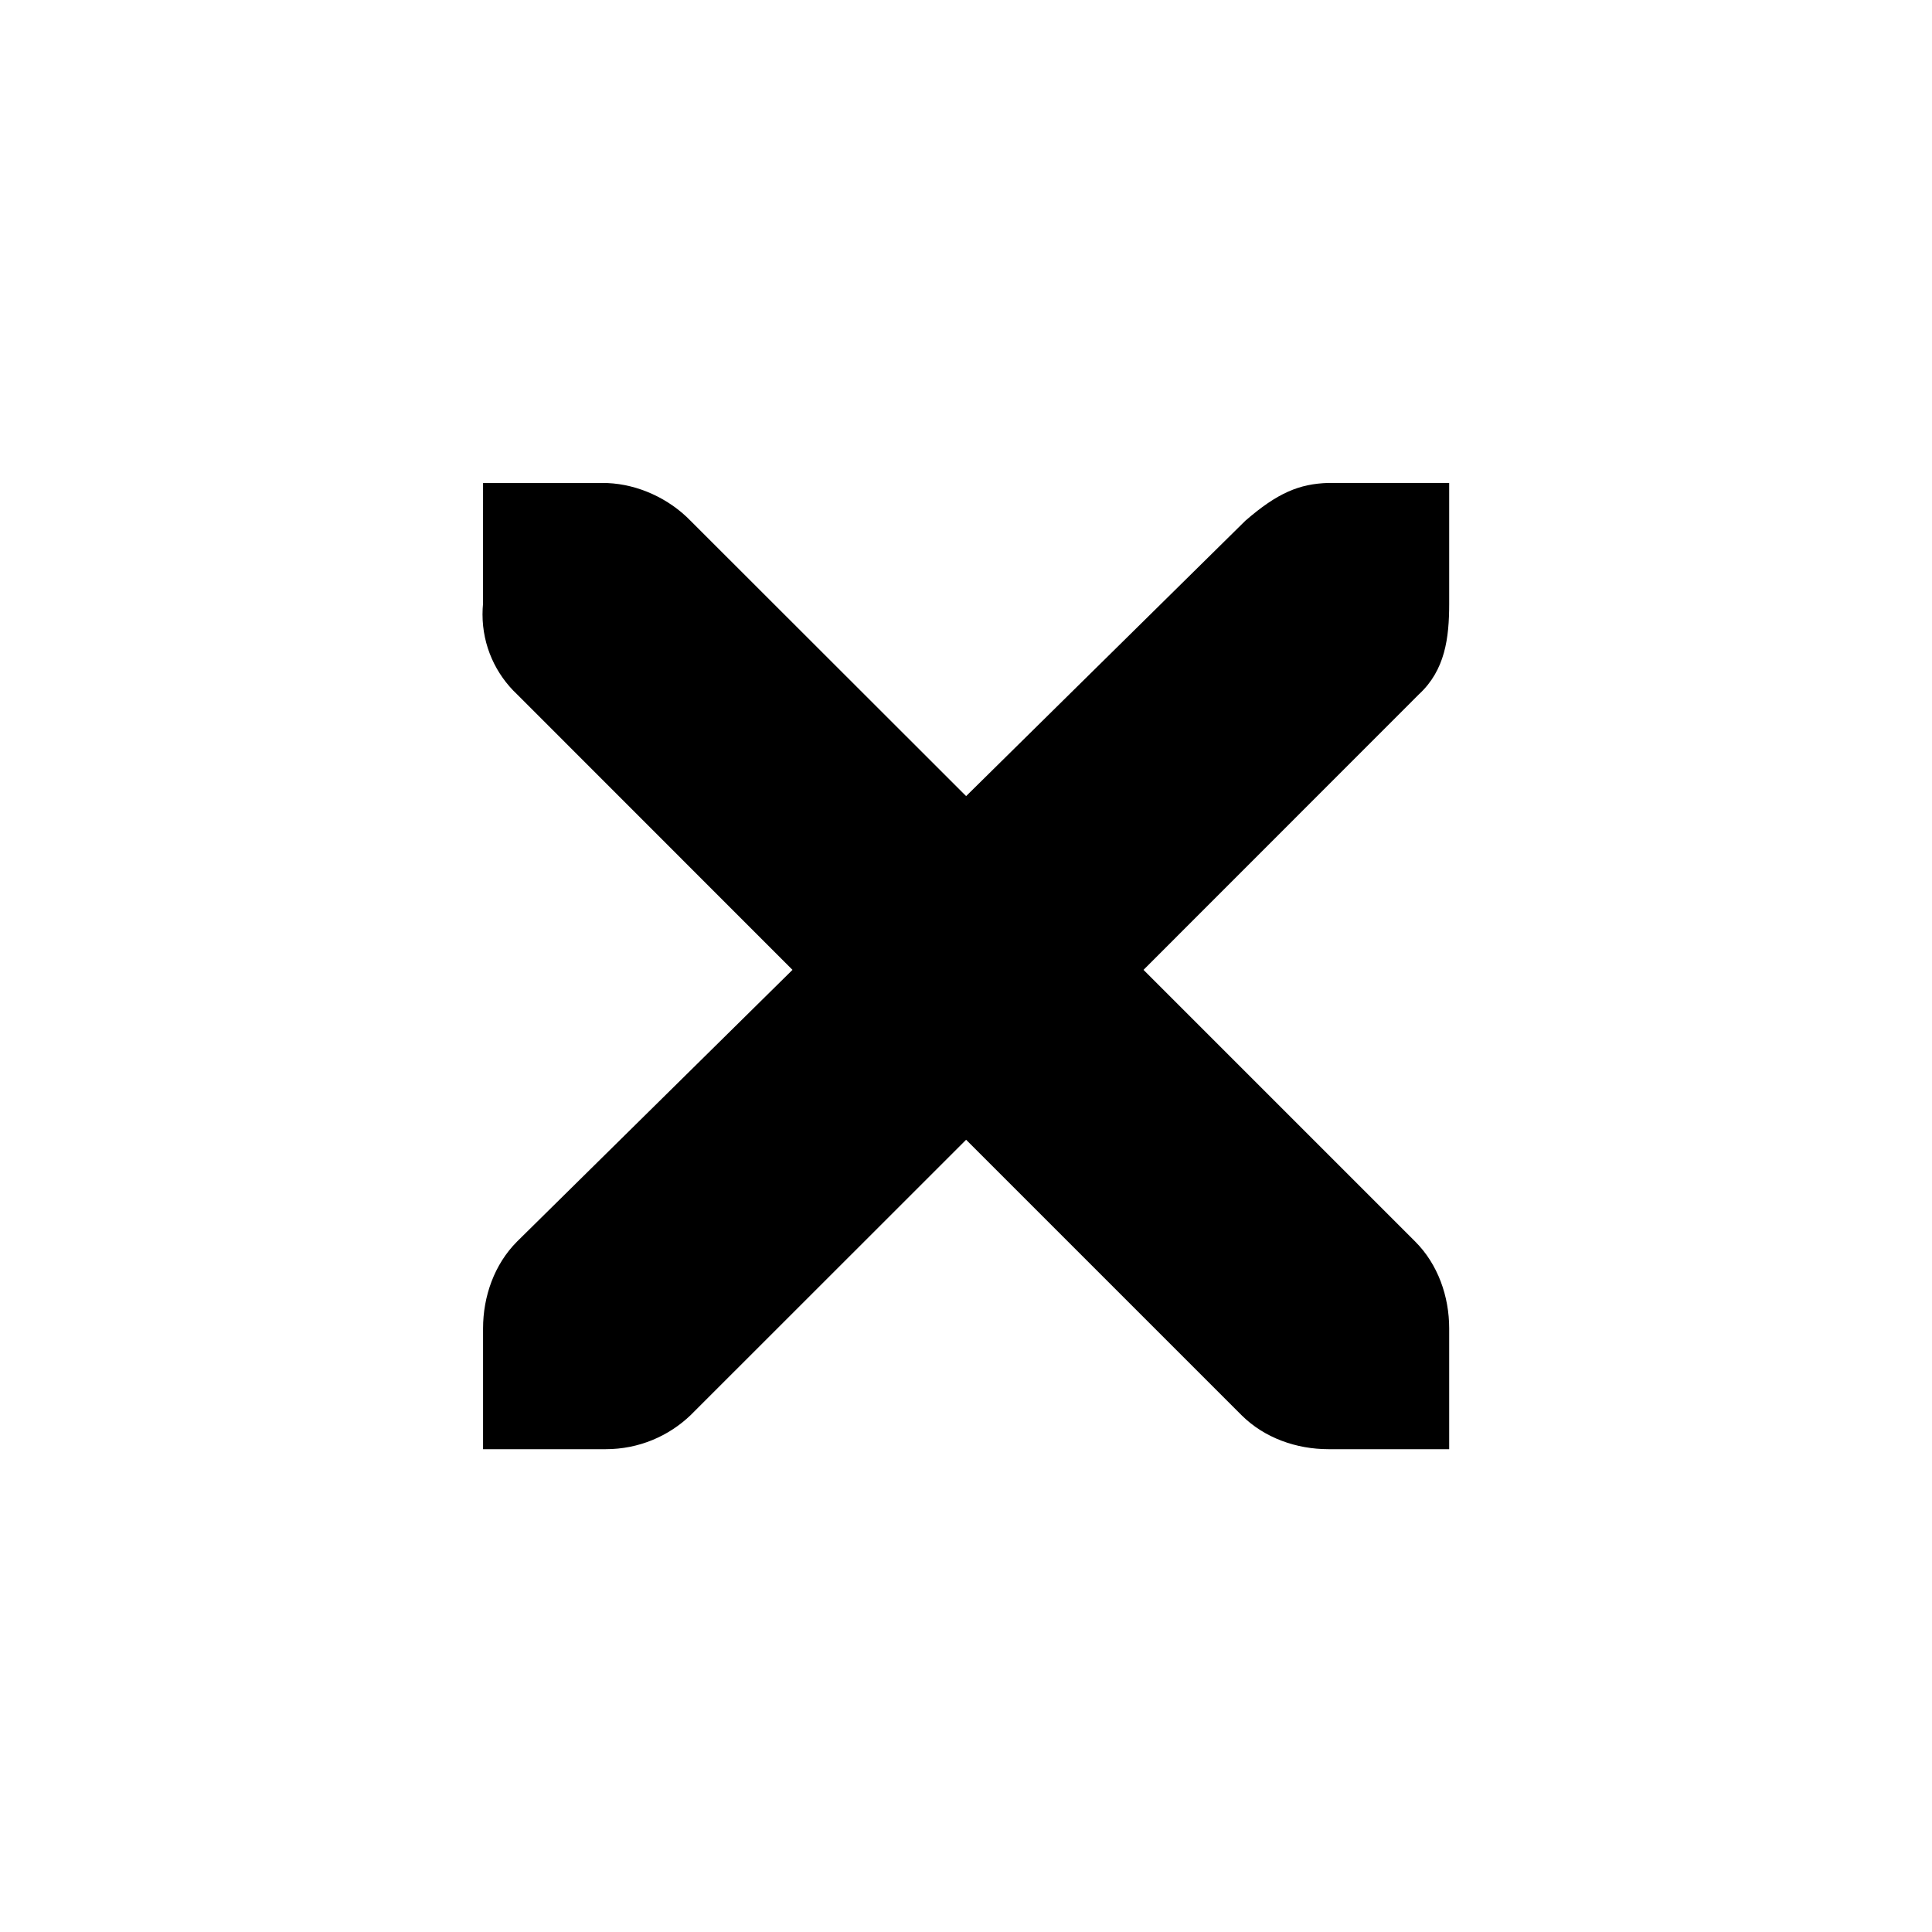 <!-- Generated by IcoMoon.io -->
<svg version="1.1" xmlns="http://www.w3.org/2000/svg" width="32" height="32" viewBox="0 0 32 32">
<title>window-close</title>
<path d="M8.001 8.001h2.062c0.51 0.022 1.020 0.258 1.376 0.626l4.563 4.559 4.625-4.561c0.532-0.462 0.894-0.612 1.376-0.626h2v2c0 0.572-0.068 1.1-0.5 1.5l-4.563 4.565 4.501 4.501c0.376 0.376 0.562 0.908 0.562 1.438v2h-2c-0.53 0-1.060-0.186-1.438-0.562l-4.563-4.563-4.563 4.561c-0.364 0.349-0.859 0.564-1.405 0.564-0.012 0-0.024-0-0.035-0l0.002 0h-2v-2c0-0.53 0.186-1.060 0.562-1.438l4.563-4.501-4.561-4.563c-0.353-0.332-0.573-0.803-0.573-1.325 0-0.062 0.003-0.123 0.009-0.183l-0.001 0.008z"></path>
</svg>
